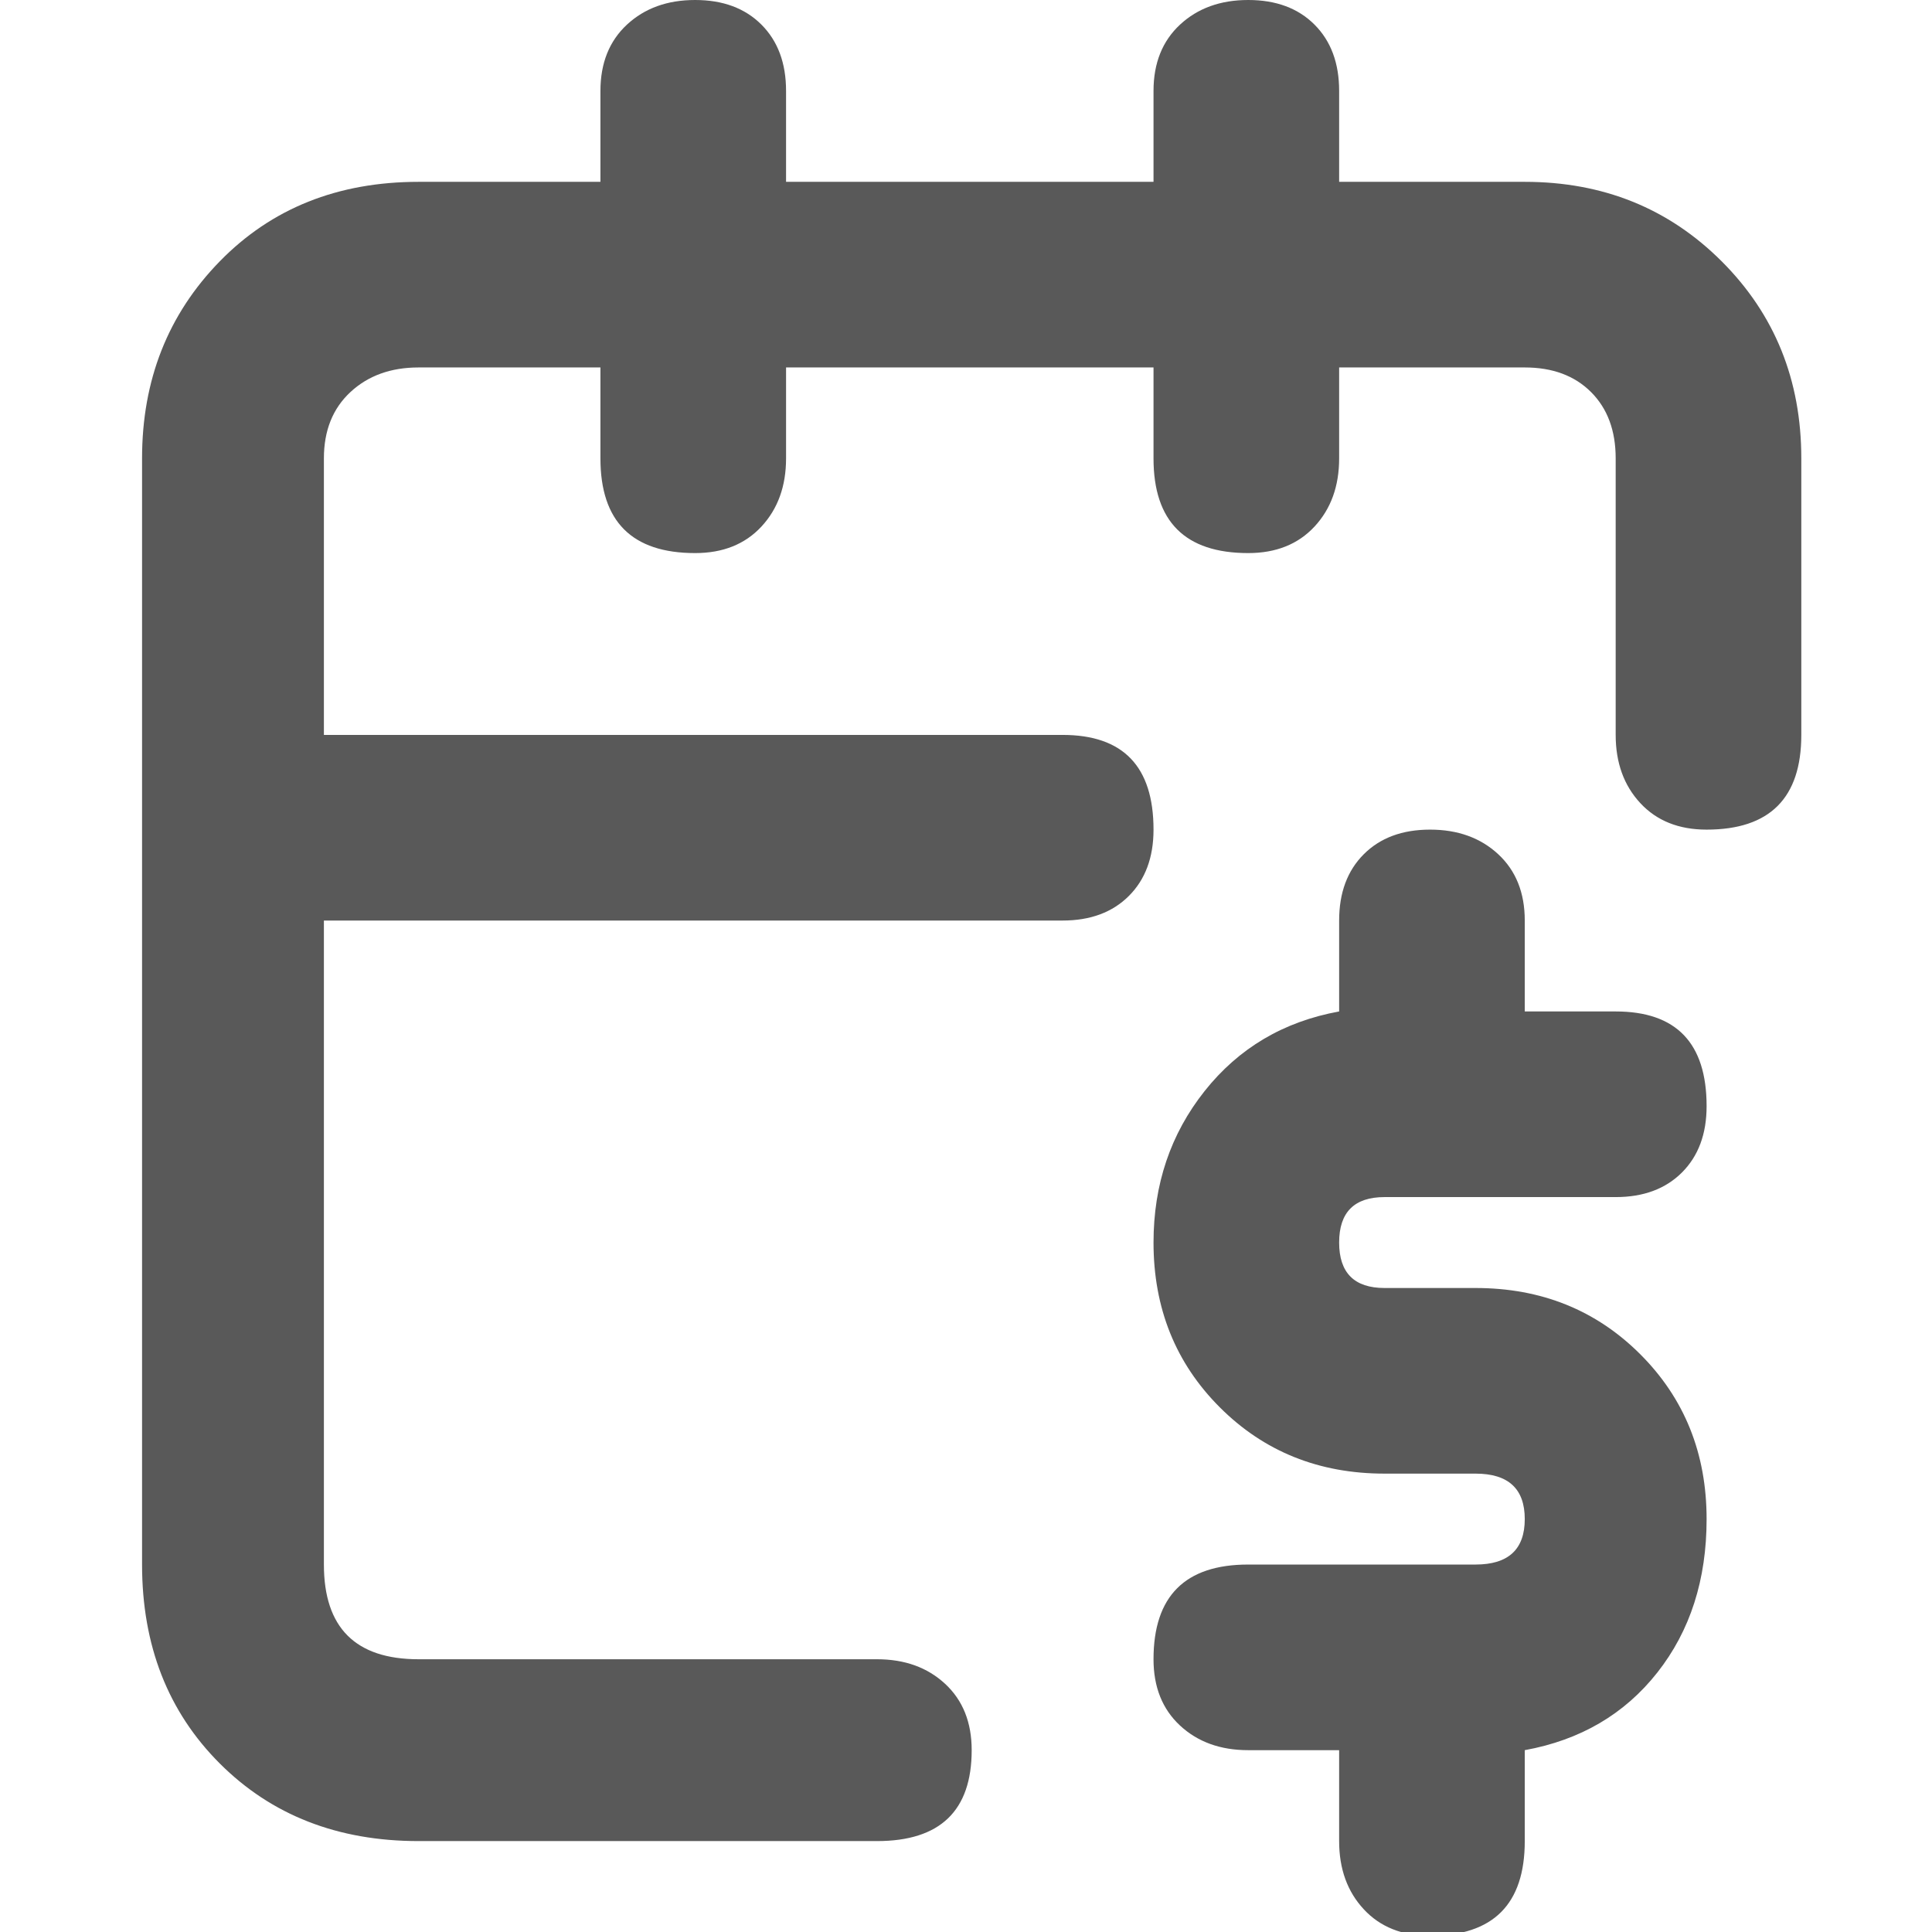 <svg xmlns="http://www.w3.org/2000/svg" version="1.1" xmlns:xlink="http://www.w3.org/1999/xlink" viewBox="0 0 510 510" preserveAspectRatio="xMidYMid">
                    <defs><style>.cls-1{fill:#595959;}</style></defs>
                    <title>per-diem</title>
                    <g id="Layer_2" data-name="Layer 2"><g id="per-diem">
                    <path class="cls-1" d="M402.5 48q31 0 52 21t21 52v73q0 25-25 25-11 0-17.5-7t-6.5-18v-73q0-11-6.5-17.5T402.5 97h-49v24q0 11-6.5 18t-17.5 7q-25 0-25-25V97h-97v24q0 11-6.5 18t-17.5 7q-25 0-25-25V97h-48q-11 0-18 6.5t-7 17.5v73h195q24 0 24 25 0 11-6.5 17.5t-17.5 6.5h-195v170q0 25 25 25h121q11 0 18 6.5t7 17.5q0 24-25 24h-121q-32 0-52.5-20.5T37.5 413V121q0-31 20.5-52t52.5-21h48V24q0-11 7-17.5t18-6.5T201 6.5t6.5 17.5v24h97V24q0-11 7-17.5t18-6.5T347 6.5t6.5 17.5v24h49zm-37 268q-12 0-12 12t12 12h24q26 0 43.5 17.5t17.5 43.5q0 24-13 40.5t-35 20.5v24q0 25-25 25-11 0-17.5-7t-6.5-18v-24h-24q-11 0-18-6.5t-7-17.5q0-25 25-25h60q13 0 13-12t-13-12h-24q-26 0-43.5-17.5T304.5 328q0-23 13.5-40t35.5-21v-24q0-11 6.5-17.5t17.5-6.5 18 6.5 7 17.5v24h24q24 0 24 25 0 11-6.5 17.5t-17.5 6.5h-61z"></path>
                    </g></g>
                    </svg>